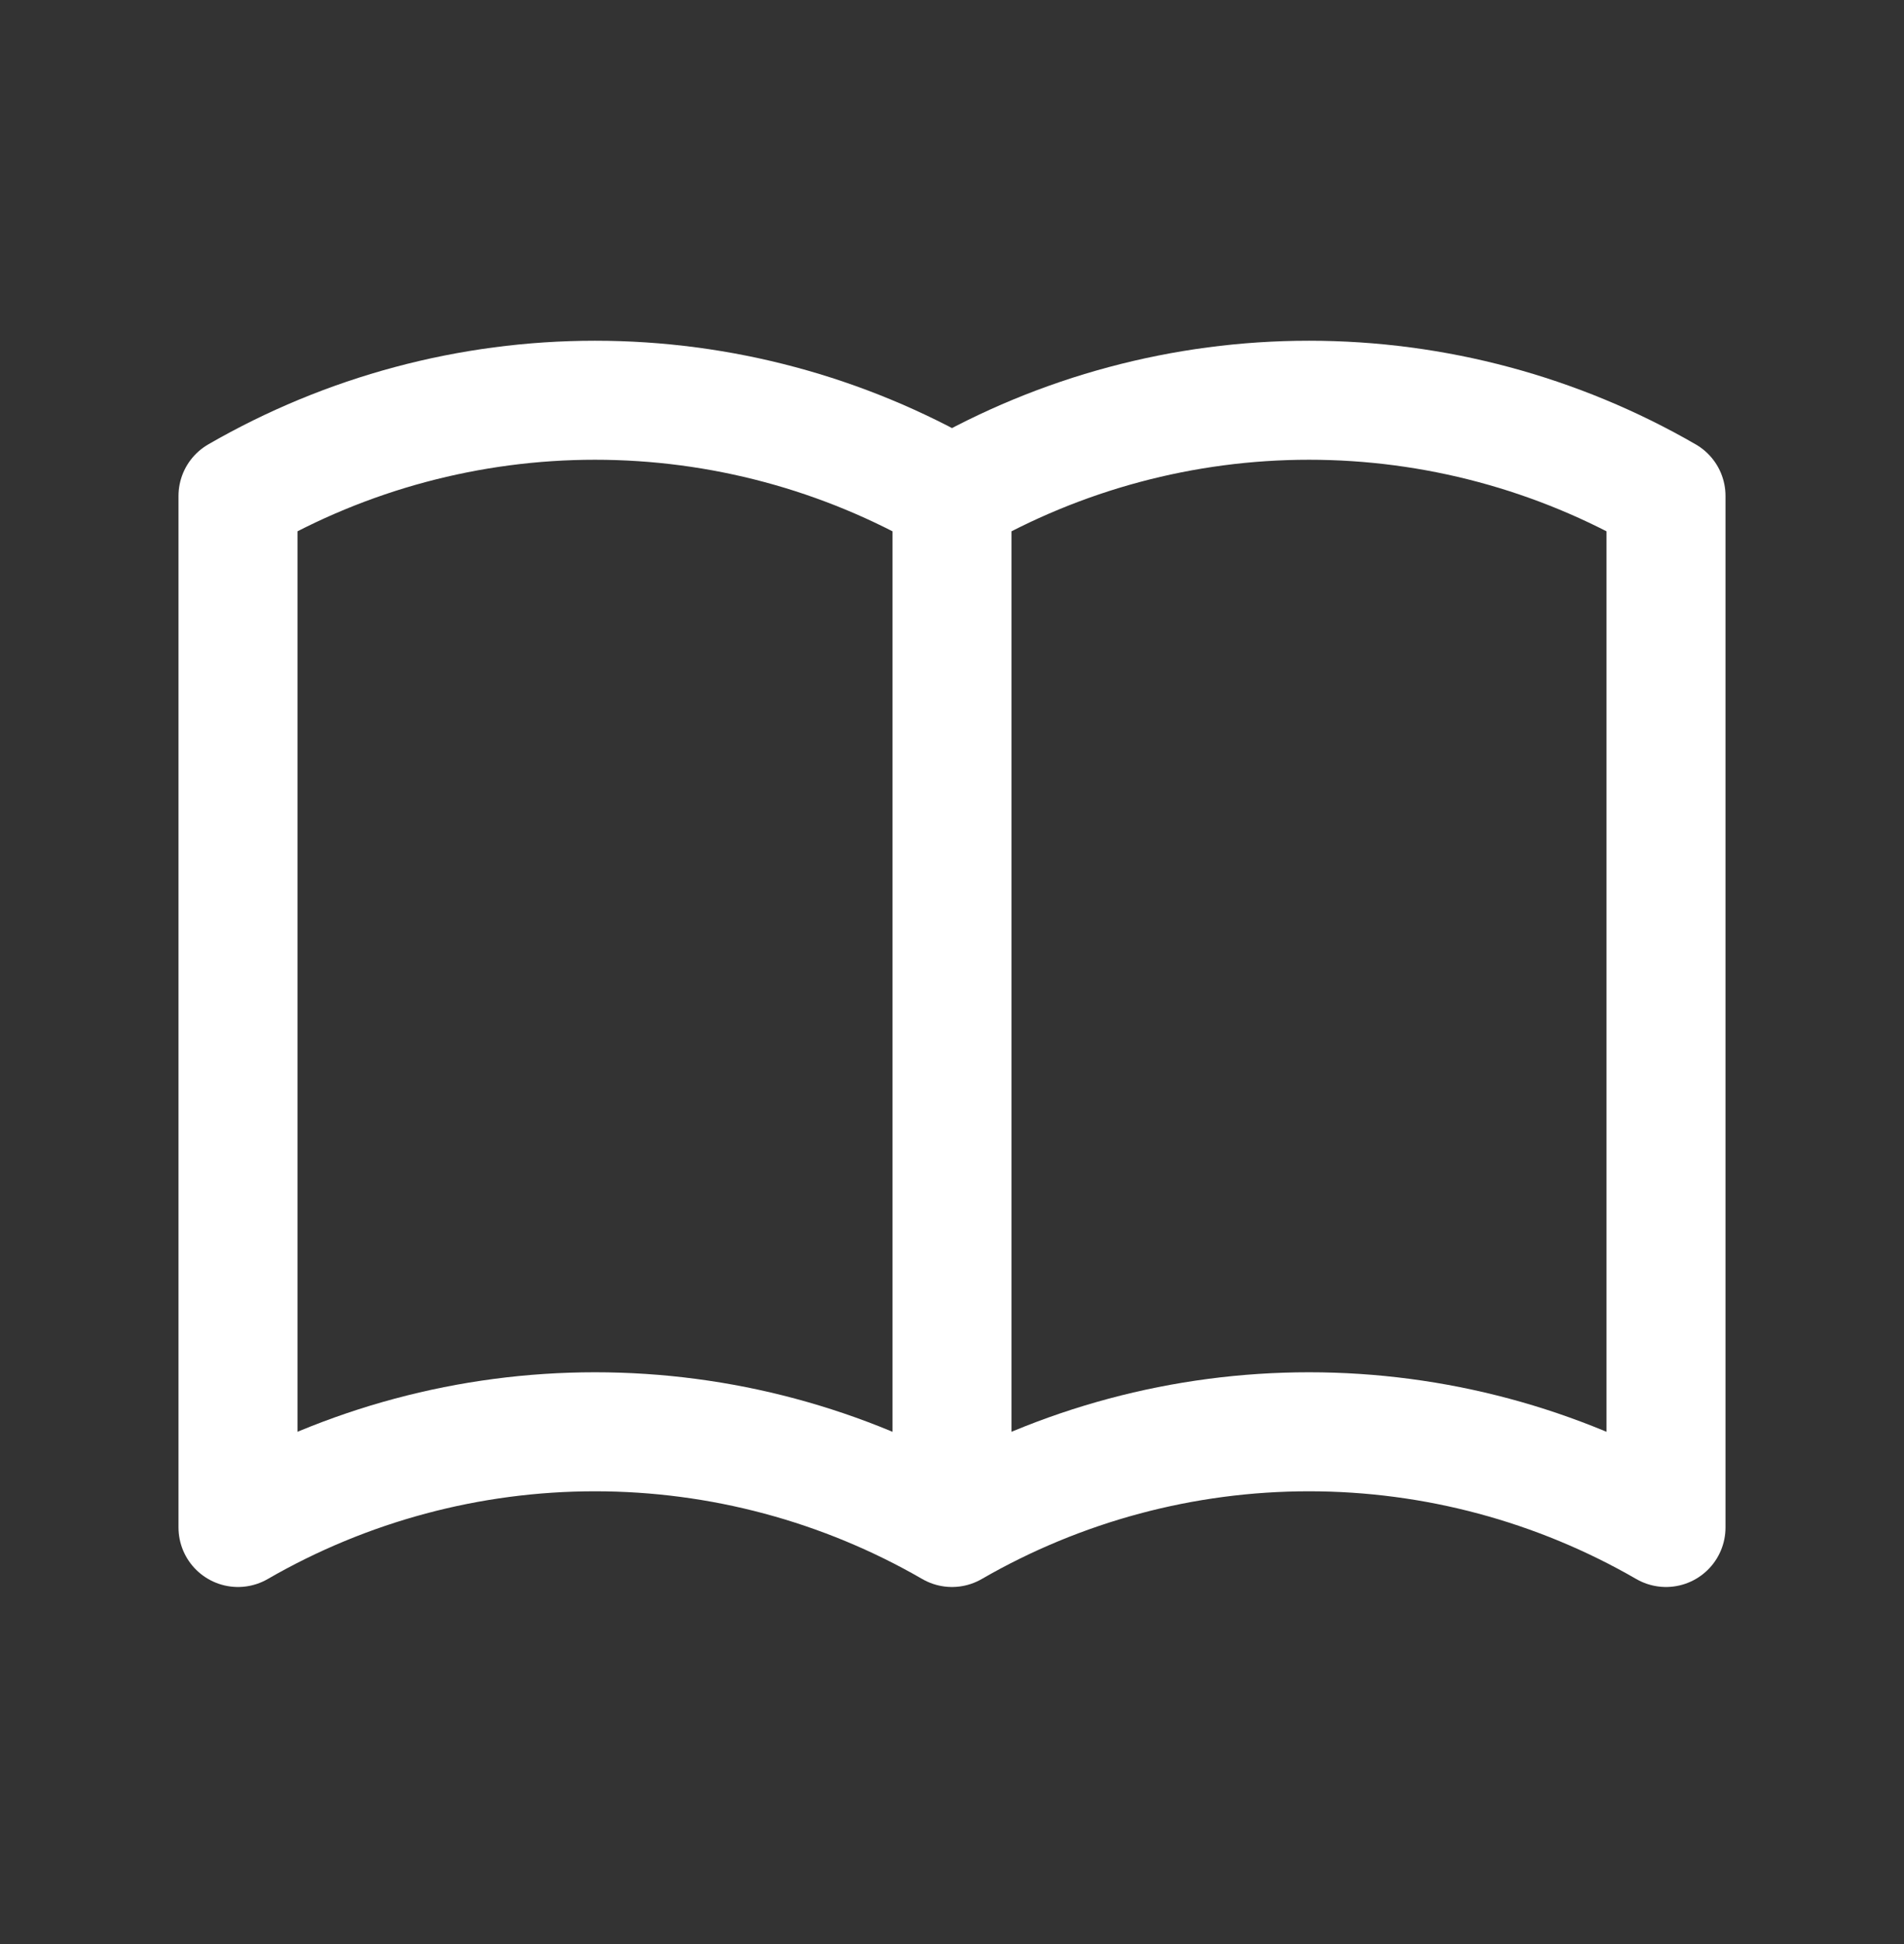 <svg width="48" height="49" viewBox="0 0 48 49" fill="none" xmlns="http://www.w3.org/2000/svg">
<rect x="0" y="0" width="48" height="49" fill="#333333" stroke="none"/>
<path d="M24 38.5C21.264 36.92 18.16 36.088 15 36.088C11.84 36.088 8.736 36.92 6 38.5V12.5C8.736 10.92 11.84 10.088 15 10.088C18.16 10.088 21.264 10.92 24 12.5M24 38.5C26.736 36.92 29.84 36.088 33 36.088C36.16 36.088 39.264 36.92 42 38.5V12.5C39.264 10.92 36.16 10.088 33 10.088C29.84 10.088 26.736 10.92 24 12.5M24 38.5V12.5" stroke="white" stroke-width="3" stroke-linecap="round" stroke-linejoin="round"/>
</svg>

